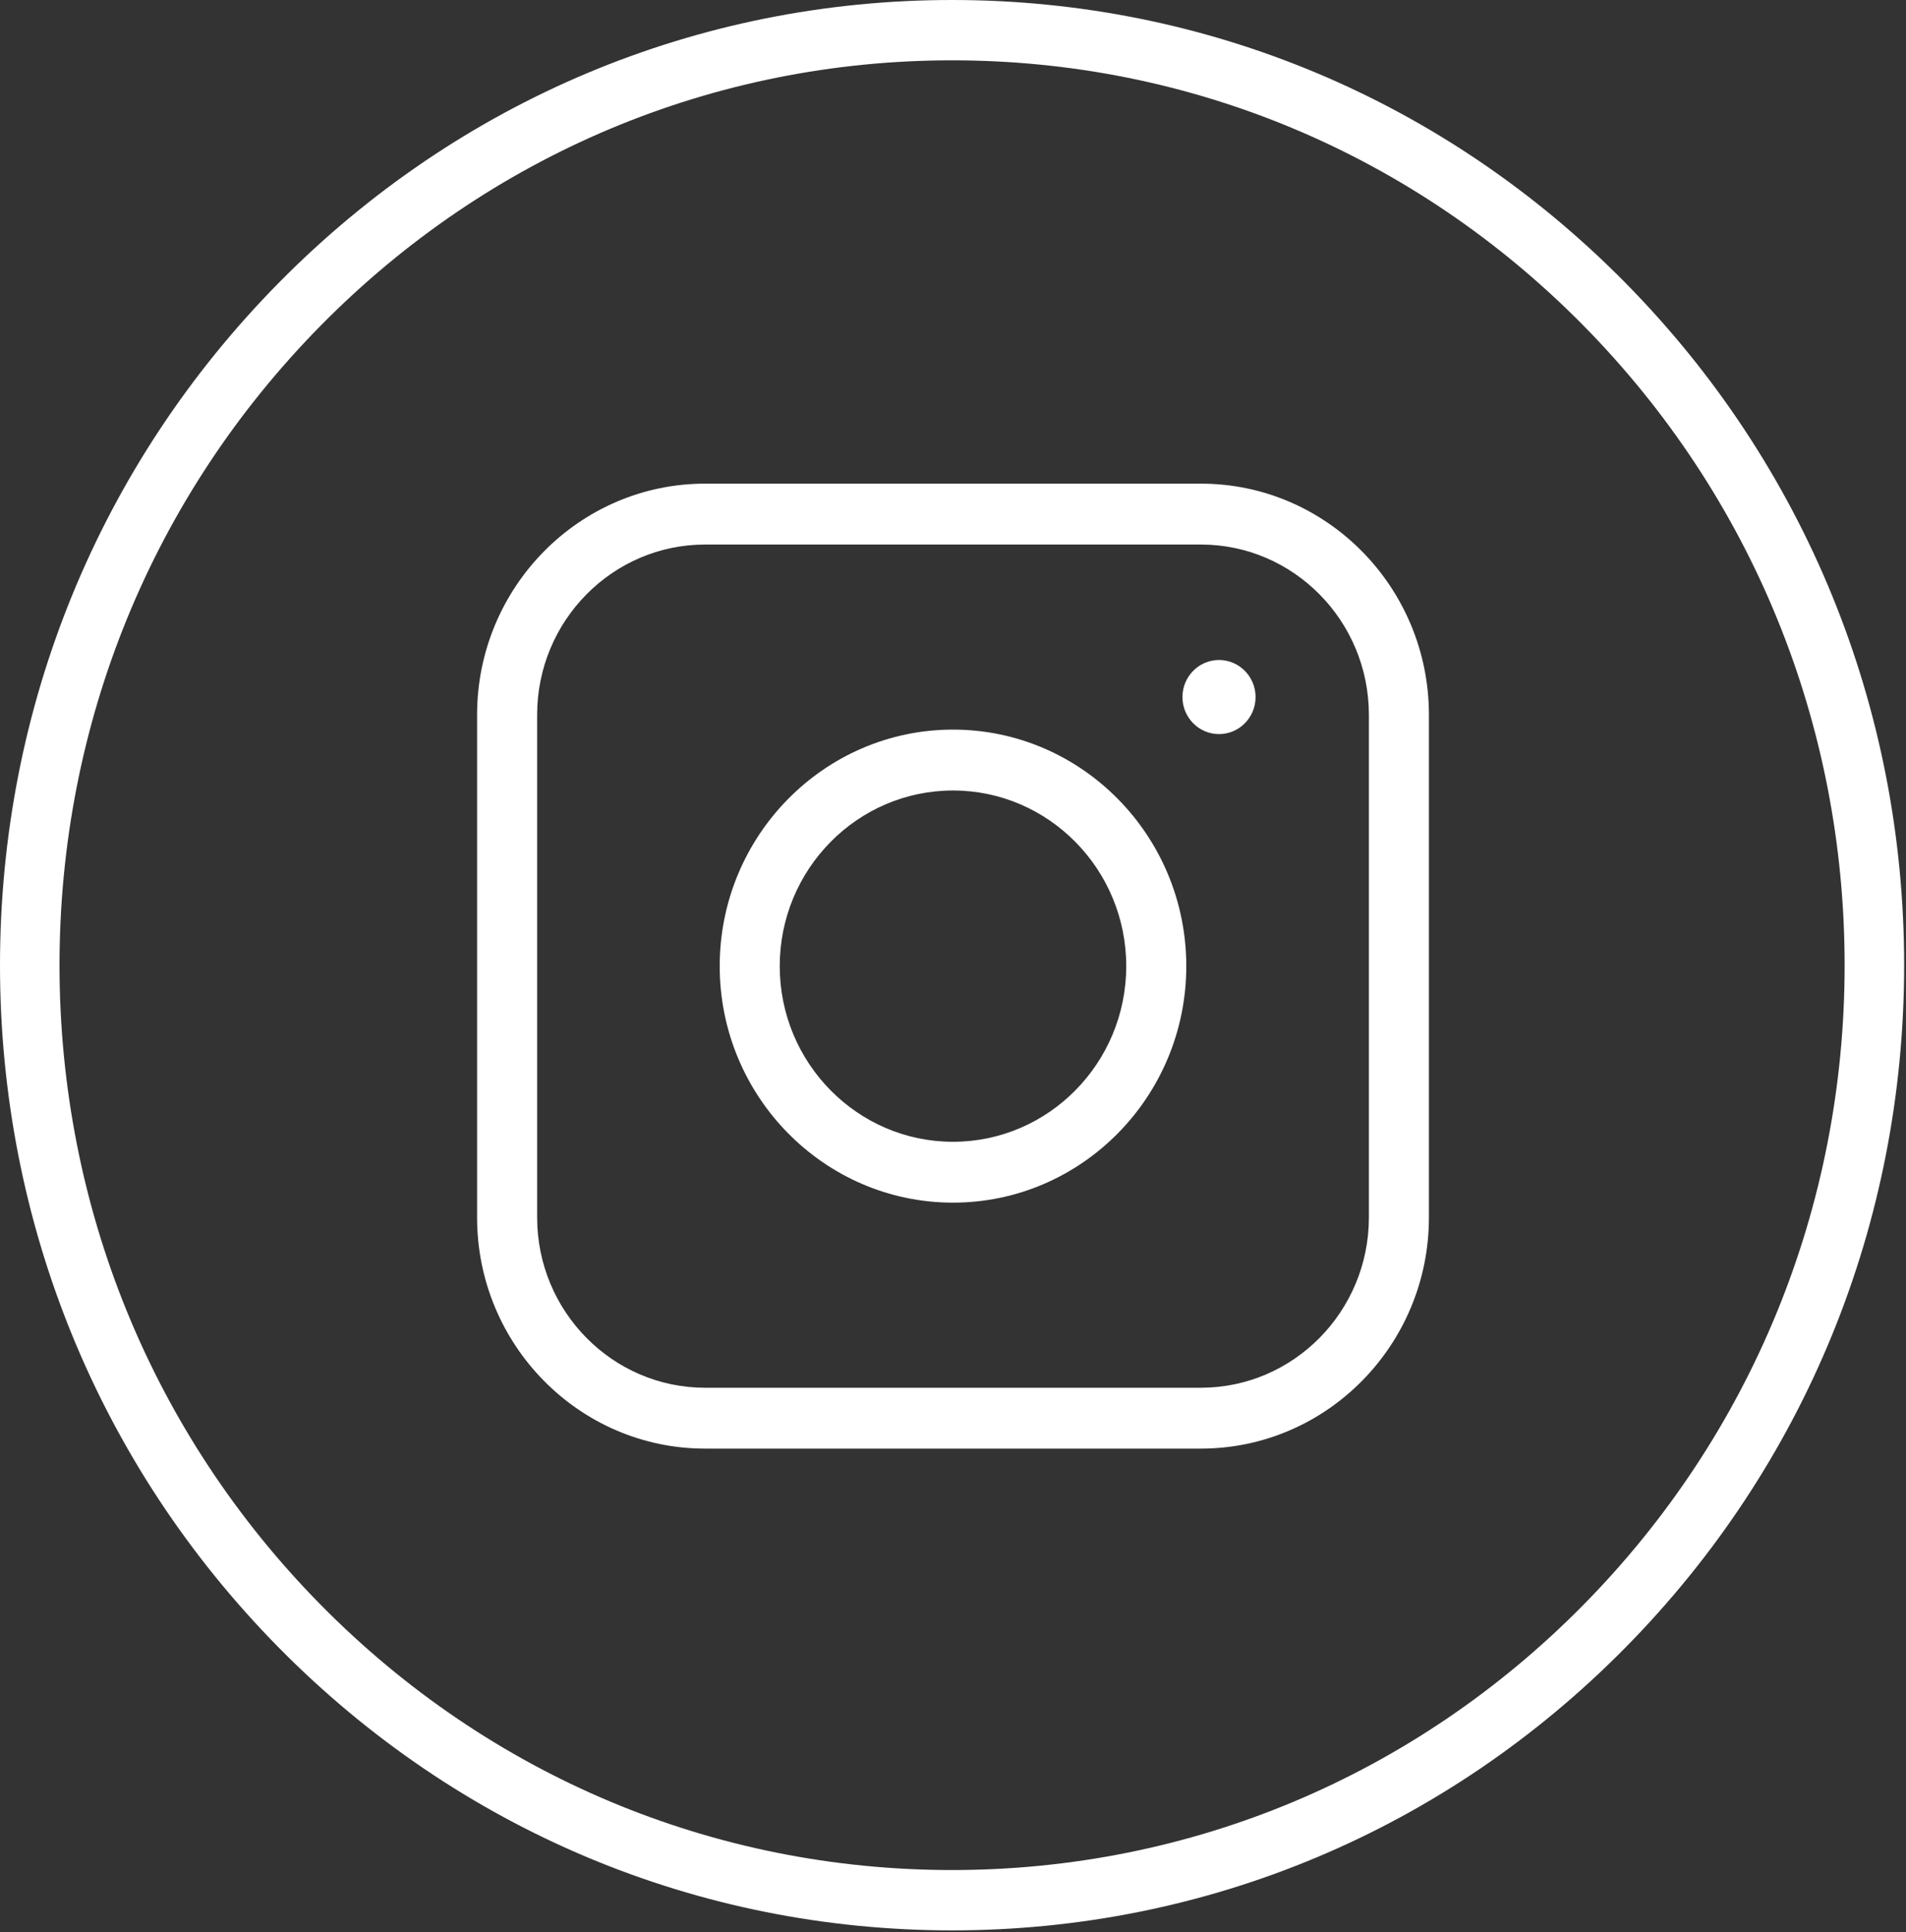 <svg width="75" height="76" viewBox="0 0 75 76" fill="none" xmlns="http://www.w3.org/2000/svg">
<rect x="0" y="0" width="75" height="76" fill="#333333" stroke="none"/>
<path fill-rule="evenodd" clip-rule="evenodd" d="M37.464 0C47.47 0 56.879 3.949 63.954 11.12C71.03 18.29 74.927 27.823 74.927 37.963C74.927 48.105 71.03 57.638 63.954 64.808C56.879 71.978 47.471 75.926 37.464 75.926C27.457 75.926 18.049 71.978 10.973 64.808C3.897 57.638 0 48.105 0 37.963C0 27.823 3.897 18.29 10.973 11.12C18.05 3.949 27.457 0 37.464 0ZM37.464 73.553C46.846 73.553 55.666 69.852 62.299 63.13C68.932 56.408 72.585 47.471 72.585 37.963C72.585 28.457 68.932 19.519 62.299 12.797C55.665 6.075 46.845 2.373 37.464 2.373C28.083 2.373 19.263 6.075 12.629 12.797C5.995 19.52 2.342 28.457 2.342 37.963C2.342 47.47 5.995 56.408 12.629 63.13C19.262 69.852 28.082 73.553 37.464 73.553Z" fill="white"/>
<path fill-rule="evenodd" clip-rule="evenodd" d="M27.745 19.023H47.256C52.203 19.023 56.227 23.102 56.227 28.115V47.886C56.227 52.899 52.203 56.977 47.256 56.977H27.745C22.798 56.977 18.773 52.899 18.773 47.886V28.115C18.773 23.102 22.798 19.023 27.745 19.023ZM47.256 54.583C50.9 54.583 53.865 51.578 53.865 47.885V28.115C53.865 24.422 50.9 21.418 47.256 21.418H27.745C24.101 21.418 21.136 24.422 21.136 28.115V47.885C21.136 51.578 24.101 54.583 27.745 54.583H47.256Z" fill="white"/>
<path fill-rule="evenodd" clip-rule="evenodd" d="M47.968 25.959C47.174 25.959 46.529 26.613 46.529 27.417C46.529 28.221 47.174 28.874 47.968 28.874C48.761 28.874 49.406 28.221 49.406 27.417C49.406 26.613 48.761 25.959 47.968 25.959Z" fill="white"/>
<path fill-rule="evenodd" clip-rule="evenodd" d="M28.32 38C28.32 32.87 32.438 28.697 37.5 28.697C42.562 28.697 46.68 32.87 46.68 38C46.68 43.129 42.562 47.303 37.5 47.303C32.438 47.303 28.32 43.129 28.32 38ZM30.682 38C30.682 41.809 33.74 44.909 37.5 44.909C41.259 44.909 44.317 41.809 44.317 38C44.317 34.191 41.259 31.092 37.5 31.092C33.74 31.092 30.682 34.191 30.682 38Z" fill="white"/>
</svg>
